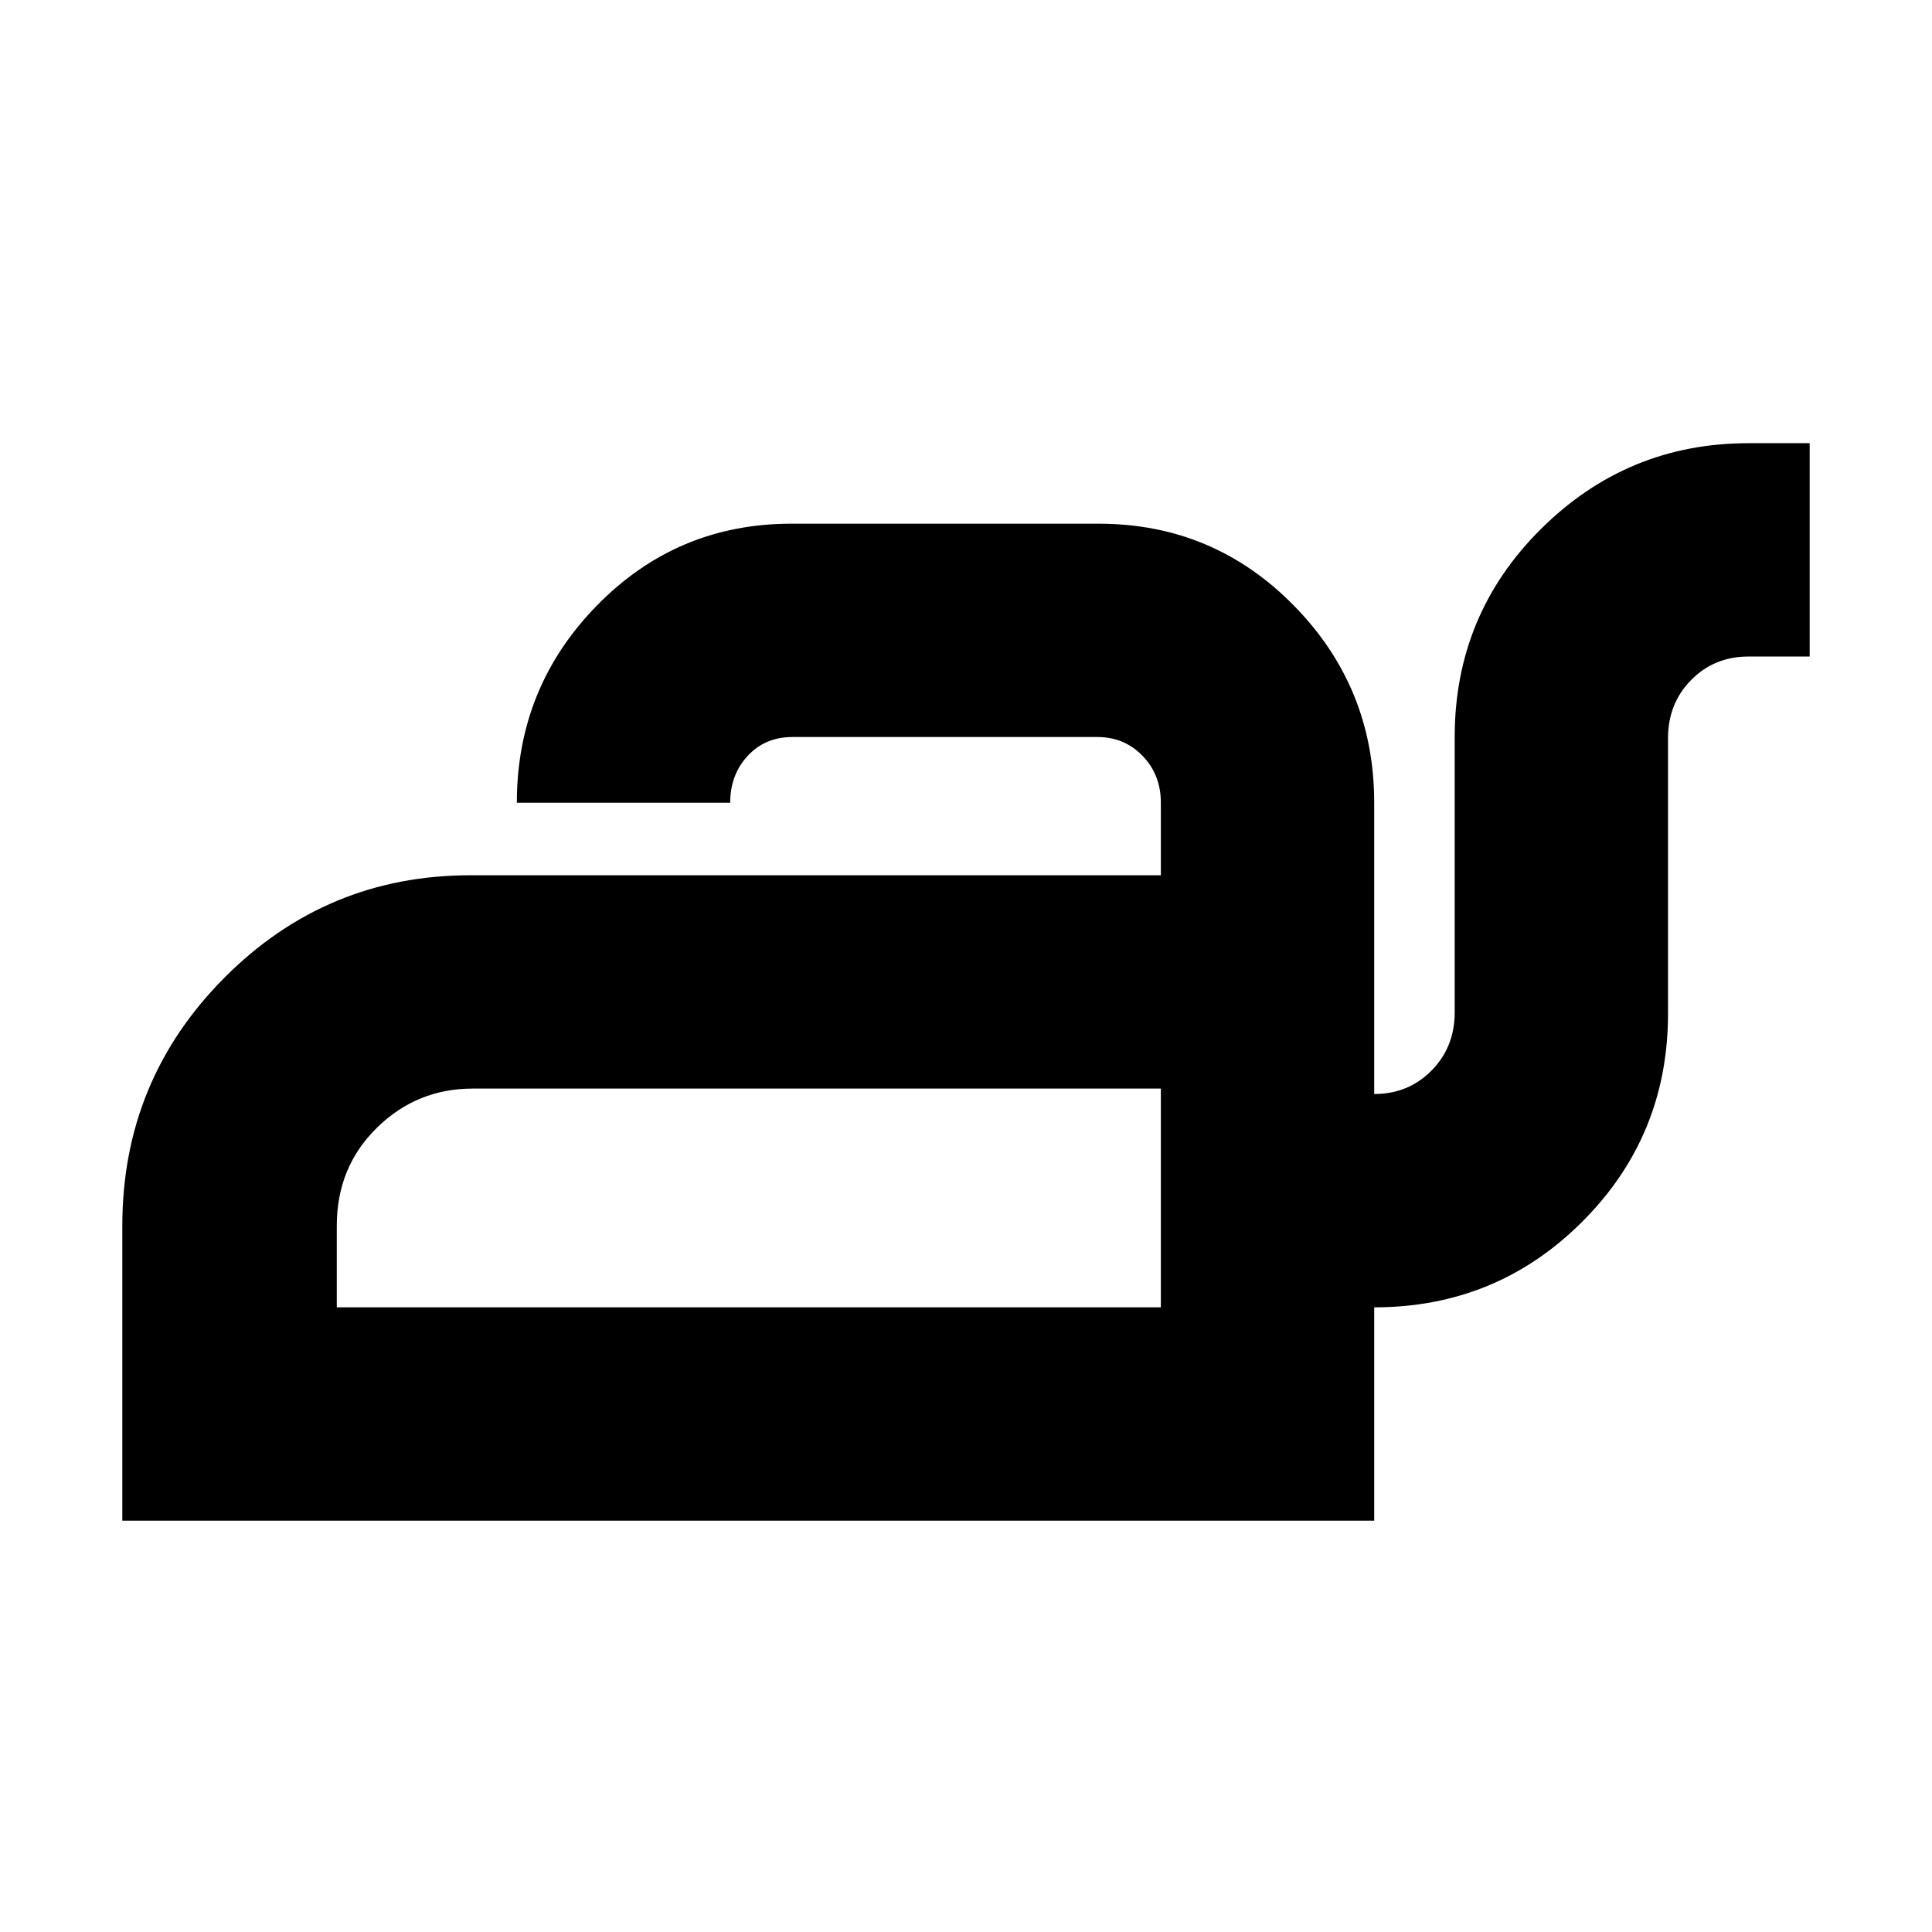 <svg xmlns="http://www.w3.org/2000/svg" height="24" viewBox="0 -960 960 960" width="24"><path d="M60.78-204.39v-146.57q0-72.21 50.68-123.17 50.67-50.96 122.32-50.96h343.04v-36.04q0-13.88-9.06-23.26-9.06-9.39-22.46-9.39H393.78q-13.61 0-22.28 9.39-8.67 9.38-8.67 23.26H256.82q0-57.35 39.79-98 39.78-40.65 96.61-40.65h152.65q57.06 0 97.01 40.65t39.95 98v144.74q17 0 28.5-11.66 11.5-11.67 11.5-28.91v-136.82q0-60.84 42.91-103.42t103.09-42.58h30.39v106h-30.39q-17 0-28.5 11.66t-11.5 28.9v136.83q0 60.83-42.59 103.42-42.58 42.58-103.41 42.58v106H60.78Zm106.57-106h409.47v-108.7H234.91q-27.87 0-47.71 19.55-19.85 19.54-19.85 48.58v40.57Zm409.47 0v-108.7 108.7Z"/></svg>